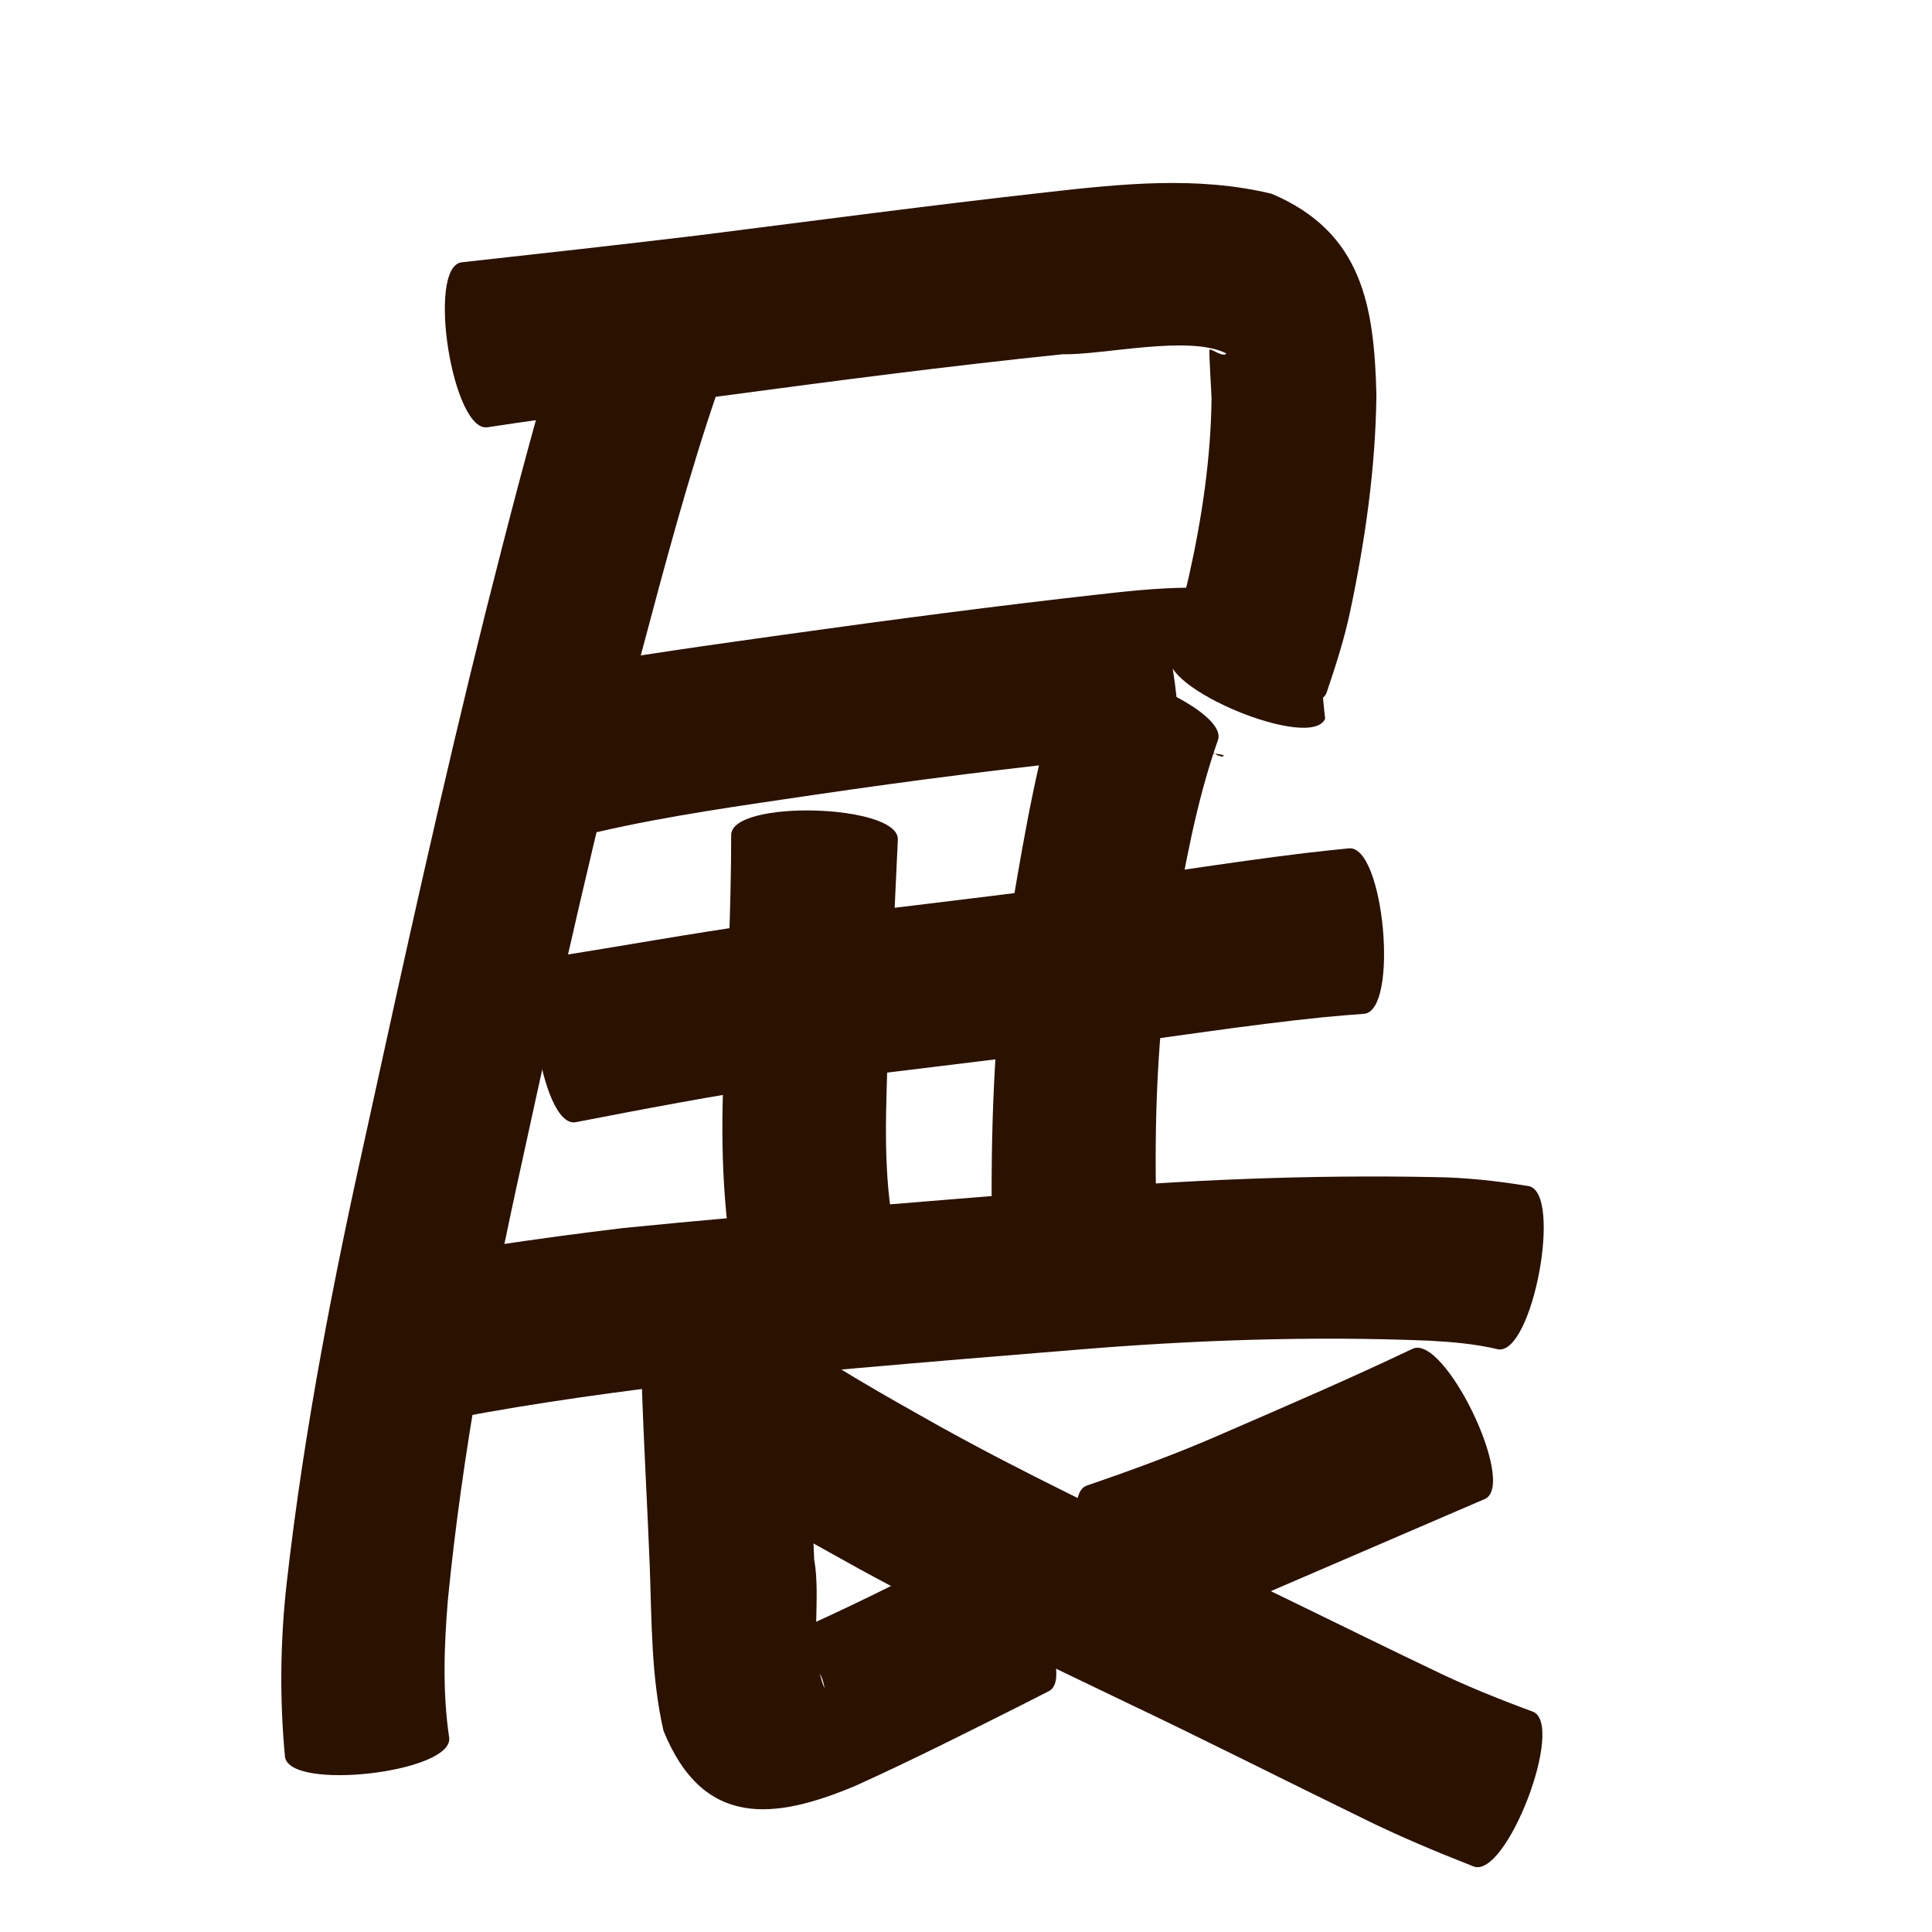 <?xml version="1.0" encoding="utf-8" ?>

<!DOCTYPE svg PUBLIC "-//W3C//DTD SVG 1.1//EN" 
  "http://www.w3.org/Graphics/SVG/1.1/DTD/svg11.dtd">
<svg 
    xmlns="http://www.w3.org/2000/svg"
    xmlns:xlink="http://www.w3.org/1999/xlink"
    xmlns:sodipodi="http://sodipodi.sourceforge.net/DTD/sodipodi-0.dtd"
    xmlns:inkscape="http://www.inkscape.org/namespaces/inkscape"
    width="1024" height="1024" id="U5C55">
<path d="m 11508.522,62603.048 c 42.128,-4.664 84.256,-9.307 126.336,-14.39 61.057,-7.702 122.056,-15.832 183.217,-22.682 40.146,-4.516 80.35,-8.827 119.94,0.733 48.106,20.38 54.342,59.59 55.509,106.49 -0.419,38.696 -5.926,77.049 -13.904,114.84 -3.091,14.648 -7.678,28.868 -12.468,43.022 -6.115,17.609 -89.124,-11.216 -83.01,-28.825 l 0,0 c 3.863,-10.739 7.493,-21.555 9.996,-32.713 6.927,-31.02 11.633,-62.562 12.011,-94.409 -0.05,-2.846 -1.513,-24.959 -1.07,-25.724 0.617,-1.066 7.073,4.343 8.911,1.961 -19.506,-10.046 -65.311,0.908 -86.681,0.4 -60.719,6.264 -121.242,14.142 -181.735,22.28 -41.057,5.346 -82.205,10.14 -123.129,16.42 -18.541,2.954 -32.464,-84.45 -13.923,-87.403 z" id="path14087" inkscape:connector-curvature="0" style="fill:#2b1100;fill-opacity:1;fill-rule:nonzero;stroke:none" transform="translate(-11264, -62464)"/><path d="m 11560.863,62818.708 c 40.587,-7.606 81.538,-13.052 122.415,-18.822 54.089,-7.554 108.241,-14.681 162.516,-20.759 31.471,-3.56 63.11,-6.796 93.859,2.053 34.009,25.454 20.126,7.079 26.698,63.722 -7.191,17.41 -89.261,-16.486 -82.071,-33.896 l 0,0 c 9.116,49.04 -4.202,34.554 25.134,53.415 1.055,0.06 2.748,1.136 3.165,0.165 0.341,-0.792 -6.388,-1.367 -10.953,-1.508 -8.986,-0.278 -18.584,0.144 -27.492,0.734 -6.402,0.423 -12.79,1.037 -19.186,1.556 -53.248,5.327 -106.337,12.129 -159.284,19.897 -38.4,5.724 -76.979,10.943 -114.837,19.687 -18.295,4.235 -38.259,-82.009 -19.964,-86.244 z" id="path14089" inkscape:connector-curvature="0" style="fill:#2b1100;fill-opacity:1;fill-rule:nonzero;stroke:none" transform="translate(-11264, -62464)"/><path d="m 11644.443,62671.009 c -15.645,45.568 -27.964,92.179 -40.378,138.702 -23.514,89.296 -43.656,179.424 -63.287,269.638 -16.992,76.901 -31.71,154.284 -39.402,232.698 -1.998,24.349 -2.897,48.811 0.706,73.02 2.117,18.466 -84.929,28.447 -87.047,9.981 l 0,0 c -2.888,-30.672 -2.516,-61.385 0.923,-92.045 9.195,-81.353 24.924,-161.663 42.774,-241.536 19.93,-91.294 40.042,-182.562 62.695,-273.227 12.197,-48.224 24.573,-96.406 38.845,-144.068 5.693,-17.855 89.864,8.982 84.171,26.837 z" id="path14091" inkscape:connector-curvature="0" style="fill:#2b1100;fill-opacity:1;fill-rule:nonzero;stroke:none" transform="translate(-11264, -62464)"/><path d="m 11556.569,62971.23 c 36.564,-5.692 72.95,-12.37 109.601,-17.562 54.717,-6.484 109.443,-12.839 164.079,-19.978 41.934,-5.516 83.656,-12.489 125.648,-17.568 16.22,-1.803 8.523,-0.979 23.089,-2.49 18.605,-1.703 26.631,86.003 8.026,87.705 l 0,0 c -13.522,1.059 -6.387,0.469 -21.404,1.794 -41.576,4.215 -82.836,10.871 -124.287,16.118 -54.21,6.948 -108.488,13.315 -162.724,20.05 -36.767,5.473 -73.228,12.49 -109.72,19.535 -18.583,2.611 -30.891,-84.993 -12.308,-87.604 z" id="path14105" inkscape:connector-curvature="0" style="fill:#2b1100;fill-opacity:1;fill-rule:nonzero;stroke:none" transform="translate(-11264, -62464)"/><path d="m 11739.88,62908.93 c -1.85,41.071 -3.928,82.132 -5.655,123.209 -0.994,30.324 -1.781,60.912 5.076,90.631 3.64,18.213 -82.217,35.37 -85.856,17.157 l 0,0 c -6.683,-36.791 -7.645,-74.004 -5.647,-111.336 1.63,-40.713 3.705,-81.429 3.748,-122.185 0.535,-18.738 88.87,-16.215 88.334,2.524 z" id="path14107" inkscape:connector-curvature="0" style="fill:#2b1100;fill-opacity:1;fill-rule:nonzero;stroke:none" transform="translate(-11264, -62464)"/><path d="m 11909.447,62856.513 c -11.557,32.926 -17.607,67.522 -23.652,101.794 -7.718,45.269 -9.857,91.122 -9.13,136.956 0.699,20.534 0.298,10.665 1.172,29.609 0.668,18.579 -86.917,21.728 -87.585,3.148 l 0,0 c -0.54,-20.422 -0.307,-9.735 -0.669,-32.064 -0.05,-50.996 2.724,-101.981 11.056,-152.367 6.844,-40.365 13.866,-80.955 26.6,-119.959 6.976,-17.439 89.184,15.444 82.208,32.883 z" id="path14109" inkscape:connector-curvature="0" style="fill:#2b1100;fill-opacity:1;fill-rule:nonzero;stroke:none" transform="translate(-11264, -62464)"/><path d="m 11457.715,63135.131 c 45.406,-7.876 90.929,-14.784 136.687,-20.259 77.091,-7.653 154.348,-13.572 231.559,-19.875 65.986,-5.65 132.168,-8.431 198.382,-7.108 16.763,0.203 33.315,2.063 49.822,4.753 18.35,3.454 2.069,89.955 -16.281,86.501 l 0,0 c -11.863,-2.845 -23.966,-3.863 -36.143,-4.545 -63.005,-2.587 -126.047,-0.323 -188.878,4.929 -76.026,6.209 -152.072,12.441 -227.918,20.586 -44.32,5.673 -88.48,12.53 -132.136,22.15 -18.484,3.202 -33.577,-83.93 -15.094,-87.132 z" id="path14111" inkscape:connector-curvature="0" style="fill:#2b1100;fill-opacity:1;fill-rule:nonzero;stroke:none" transform="translate(-11264, -62464)"/><path d="m 11692.612,63199.201 c -0.07,30.52 1.73,61.017 2.929,91.507 3.841,20.808 -2.885,48.409 5.509,68.225 -1.77,-13.248 -12.798,-18.933 -23.99,-23.365 -1.846,-0.73 -4.619,0.617 -5.887,-0.911 -0.02,-0.02 2.893,-1.235 12.203,-5.137 28.069,-12.337 55.477,-26.101 82.842,-39.908 4.642,-2.386 9.284,-4.771 13.926,-7.156 16.52,-8.442 56.313,69.436 39.793,77.877 l 0,0 c -4.805,2.442 -9.61,4.884 -14.415,7.326 -29.196,14.675 -58.389,29.389 -88.16,42.874 -42.932,18.019 -80.676,22.555 -101.694,-29.2 -6.564,-28.634 -6.221,-57.951 -7.286,-87.193 -1.266,-32.121 -3.145,-64.214 -4.204,-96.343 0.298,-18.759 88.732,-17.356 88.434,1.404 z" id="path14119" inkscape:connector-curvature="0" style="fill:#2b1100;fill-opacity:1;fill-rule:nonzero;stroke:none" transform="translate(-11264, -62464)"/><path d="m 12051.155,63258.43 c -34.813,14.963 -69.62,29.94 -104.409,44.961 -25.587,11.247 -51.742,21.081 -78.085,30.384 -17.476,6.08 -46.135,-76.306 -28.659,-82.386 l 0,0 c 24.413,-8.348 48.639,-17.248 72.268,-27.645 33.609,-14.585 67.294,-29.07 100.367,-44.835 16.869,-8.171 55.387,71.35 38.518,79.521 z" id="path14121" inkscape:connector-curvature="0" style="fill:#2b1100;fill-opacity:1;fill-rule:nonzero;stroke:none" transform="translate(-11264, -62464)"/><path d="m 11677.531,63168.625 c 26.801,19.032 55.574,35.099 84.196,51.185 44.371,24.631 90.212,46.446 135.951,68.379 42.076,19.886 83.679,40.751 125.673,60.806 17.25,8.433 35.072,15.558 53.066,22.212 17.407,6.653 -13.952,88.71 -31.359,82.058 l 0,0 c -20.146,-7.914 -40.127,-16.256 -59.523,-25.892 -41.783,-20.358 -83.235,-41.394 -125.223,-61.334 -47.309,-22.728 -94.753,-45.256 -140.822,-70.443 -31.48,-17.405 -62.914,-34.98 -93.035,-54.679 -15.336,-10.834 35.74,-83.126 51.076,-72.292 z" id="path14123" inkscape:connector-curvature="0" style="fill:#2b1100;fill-opacity:1;fill-rule:nonzero;stroke:none" transform="translate(-11264, -62464)"/></svg>